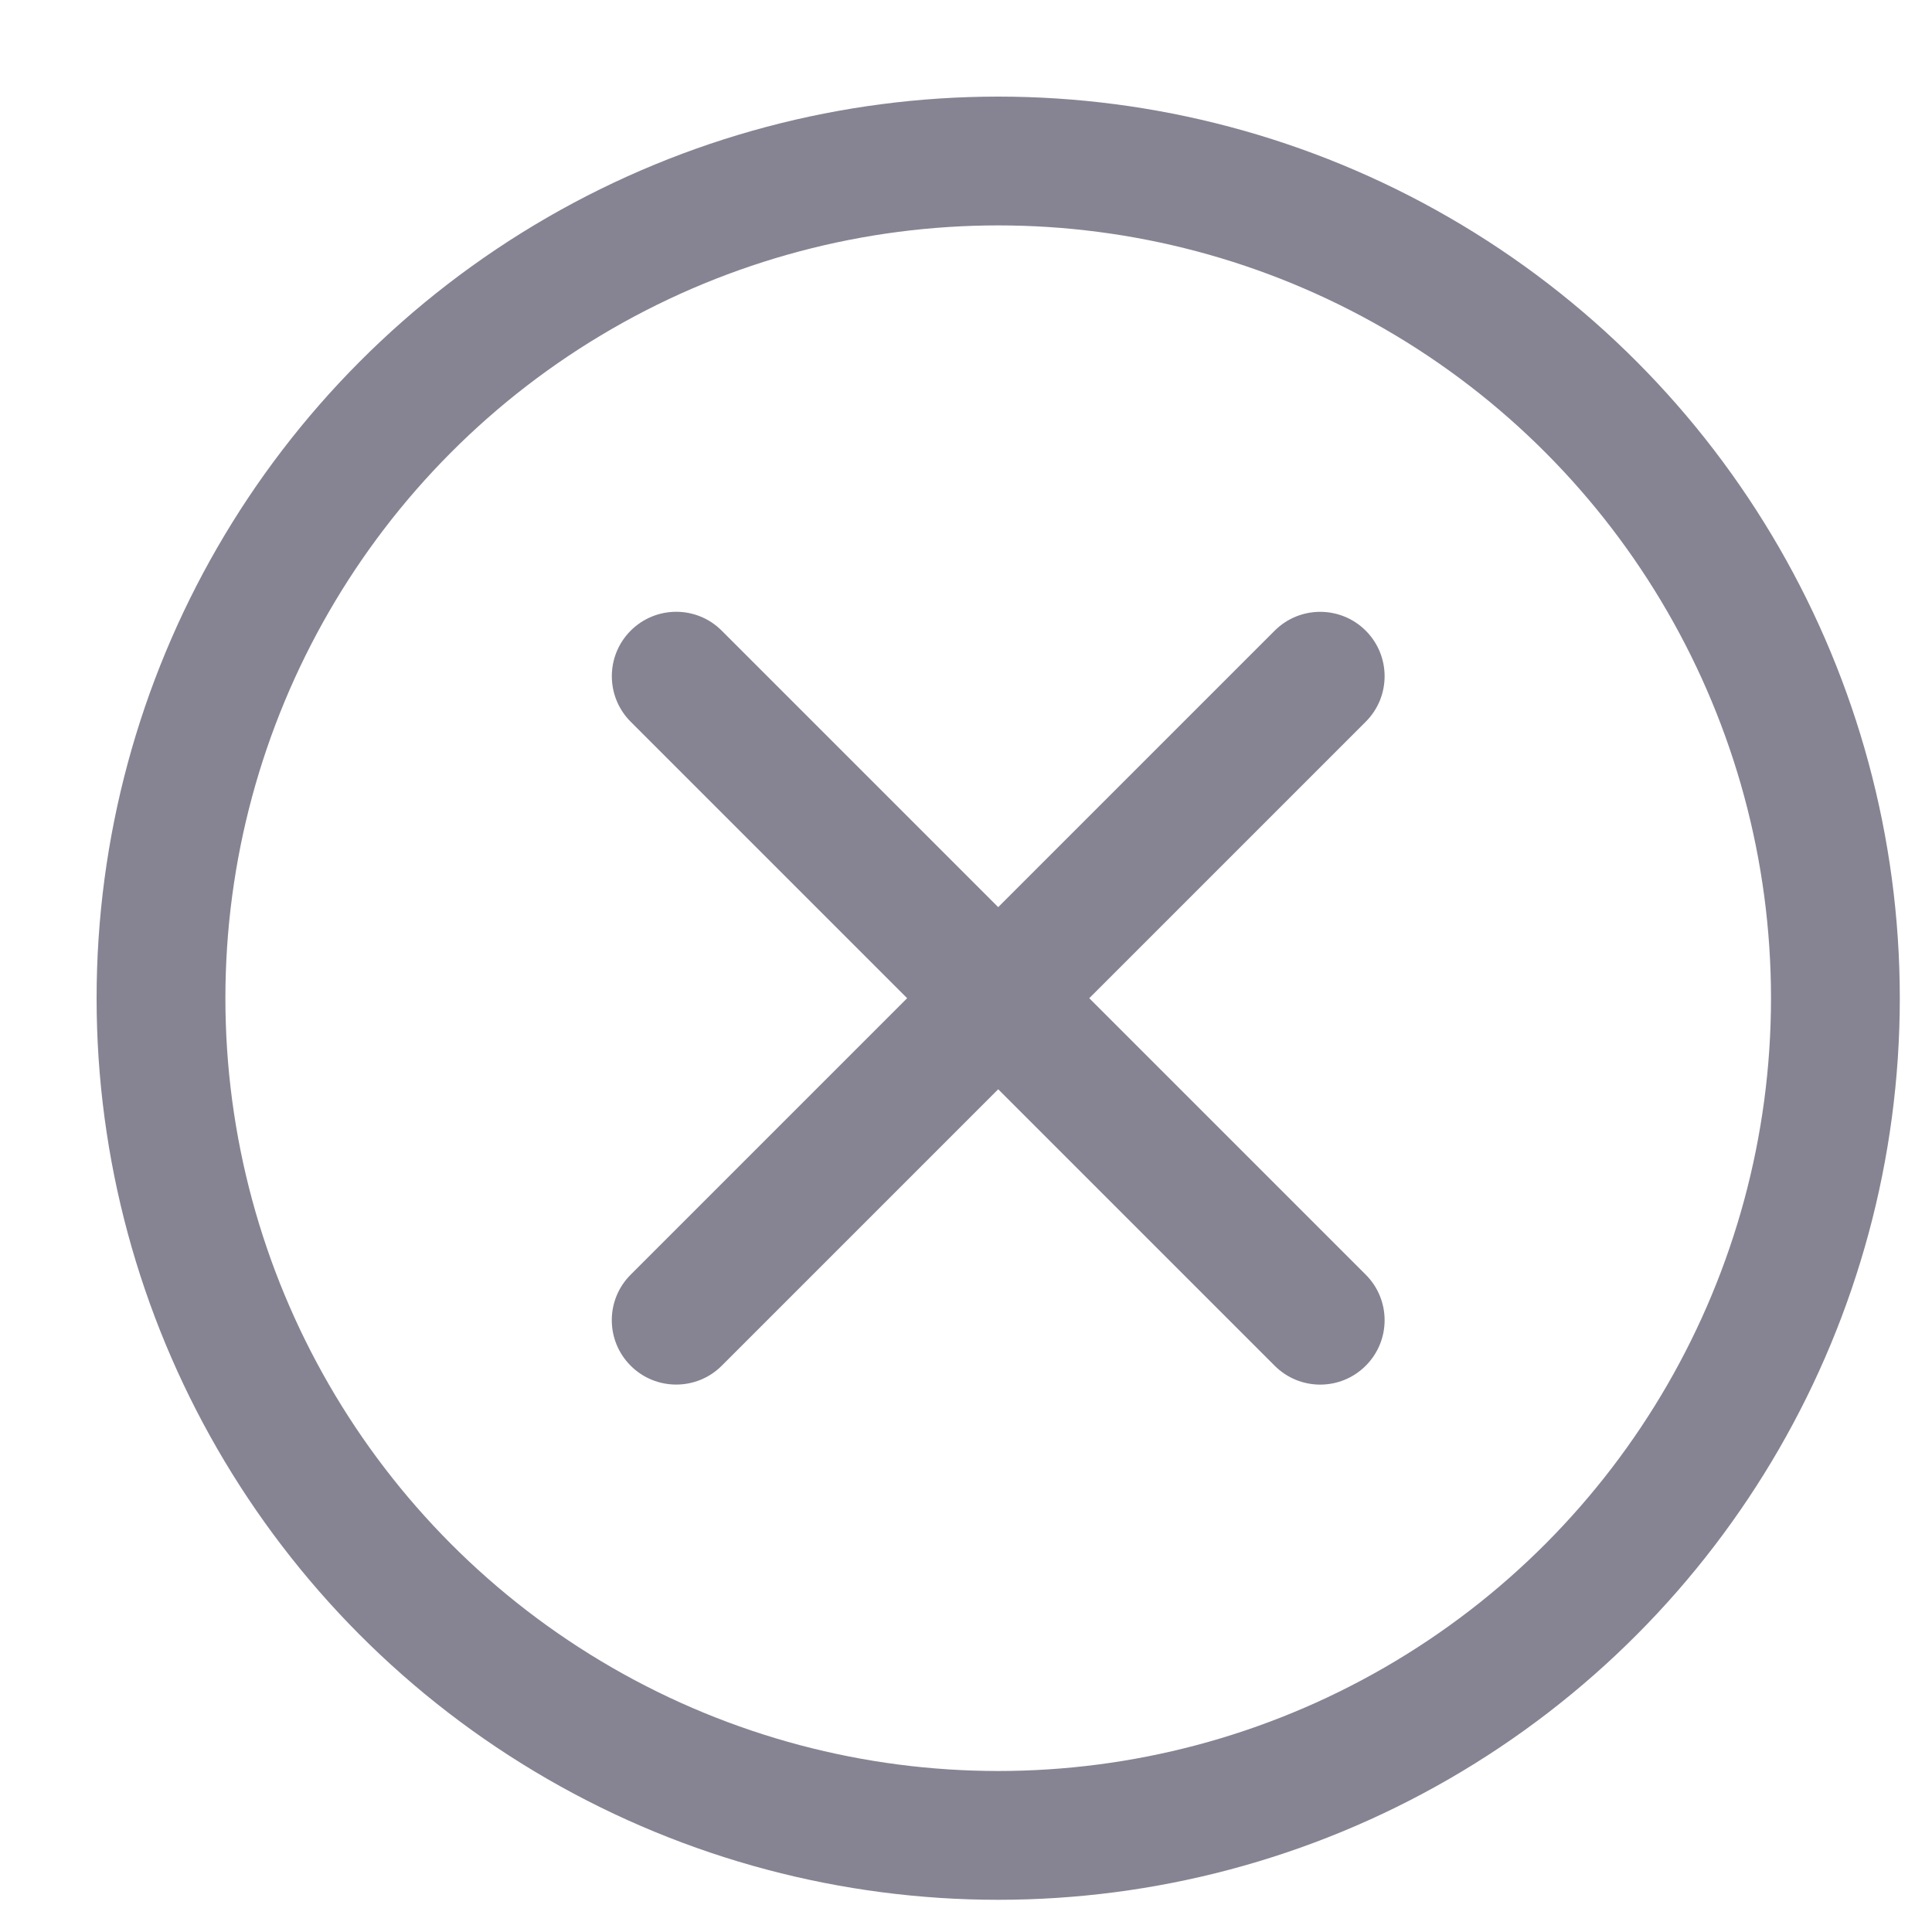 <svg xmlns="http://www.w3.org/2000/svg" width="26" height="26" viewBox="-2.5 -2.5 30 30" preserveAspectRatio="xMinYMin meet"><path fill="#868492" fill-rule="evenodd" d="M18.707 17.293c0.391 0.39 0.391 1.024 0 1.414c-0.39 0.391 -1.024 0.391 -1.414 0l-4.293 -4.293l-4.293 4.293c-0.39 0.39 -1.024 0.39 -1.414 0c-0.391 -0.391 -0.391 -1.024 0 -1.414l4.293 -4.293l-4.293 -4.293c-0.39 -0.39 -0.39 -1.024 0 -1.414c0.391 -0.391 1.024 -0.391 1.414 0l4.293 4.293l4.293 -4.293c0.39 -0.39 1.024 -0.39 1.414 0c0.391 0.391 0.391 1.024 0 1.414l-4.293 4.293l4.293 4.293z"/><circle cx="13" cy="13" r="13" fill="none" stroke="#868492" stroke-width="2"/></svg>